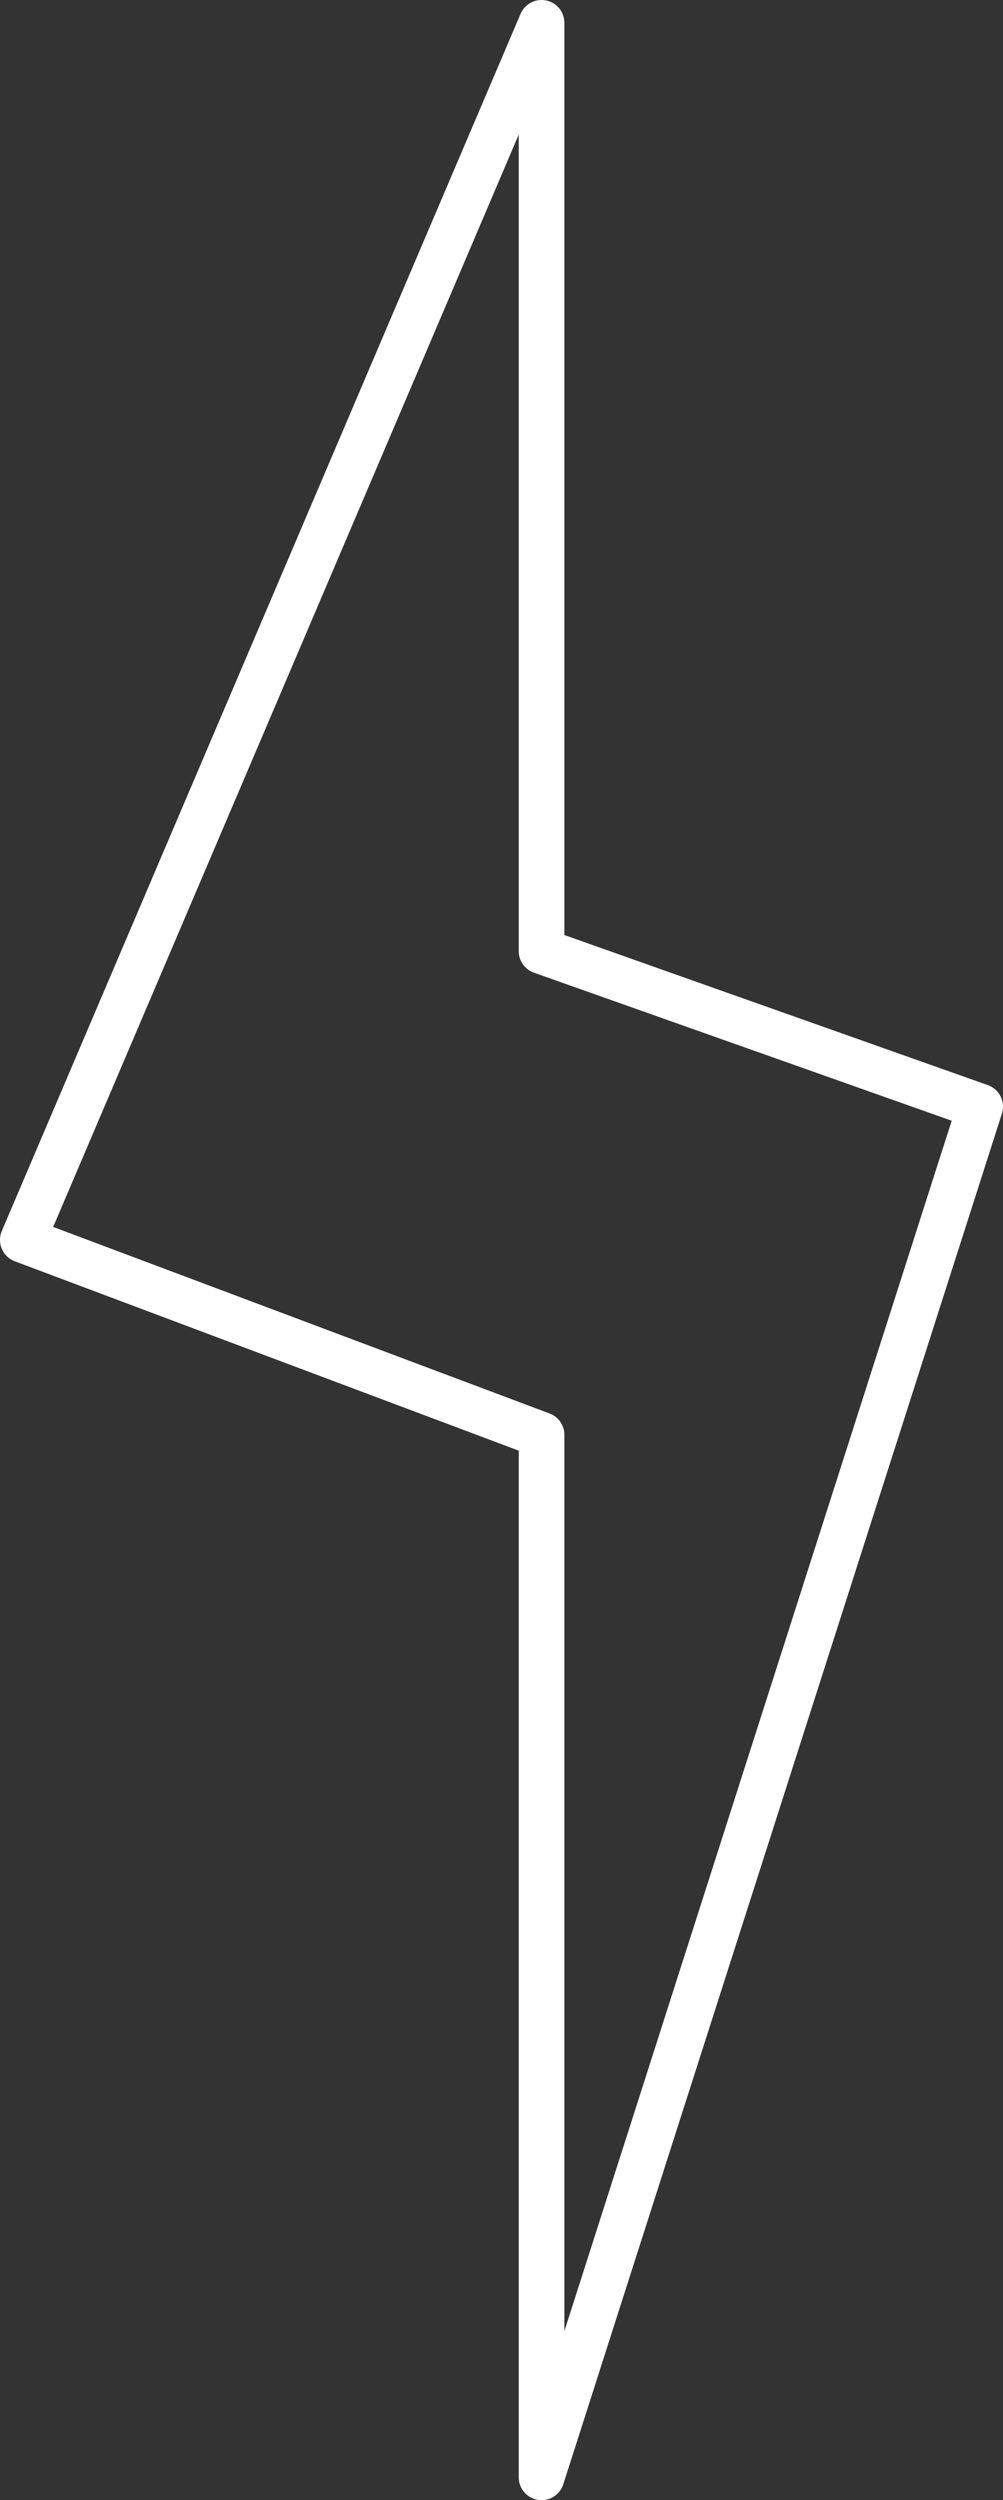 <svg xmlns="http://www.w3.org/2000/svg" viewBox="0 0 43.95 109.53"><rect x="0" y="0" width="43.95" height="109.53" fill="#333333" stroke="none"/><defs><style>.cls-1{fill:none;stroke:#fff;stroke-linecap:round;stroke-linejoin:round;stroke-width:2px;}</style></defs><title>flash_off_1</title><g id="Layer_2" data-name="Layer 2"><g id="Layer_1-2" data-name="Layer 1"><polygon class="cls-1" points="23.73 1 1 54.32 23.73 62.86 23.73 108.53 42.95 48.48 23.73 41.67 23.73 1"/></g></g></svg>